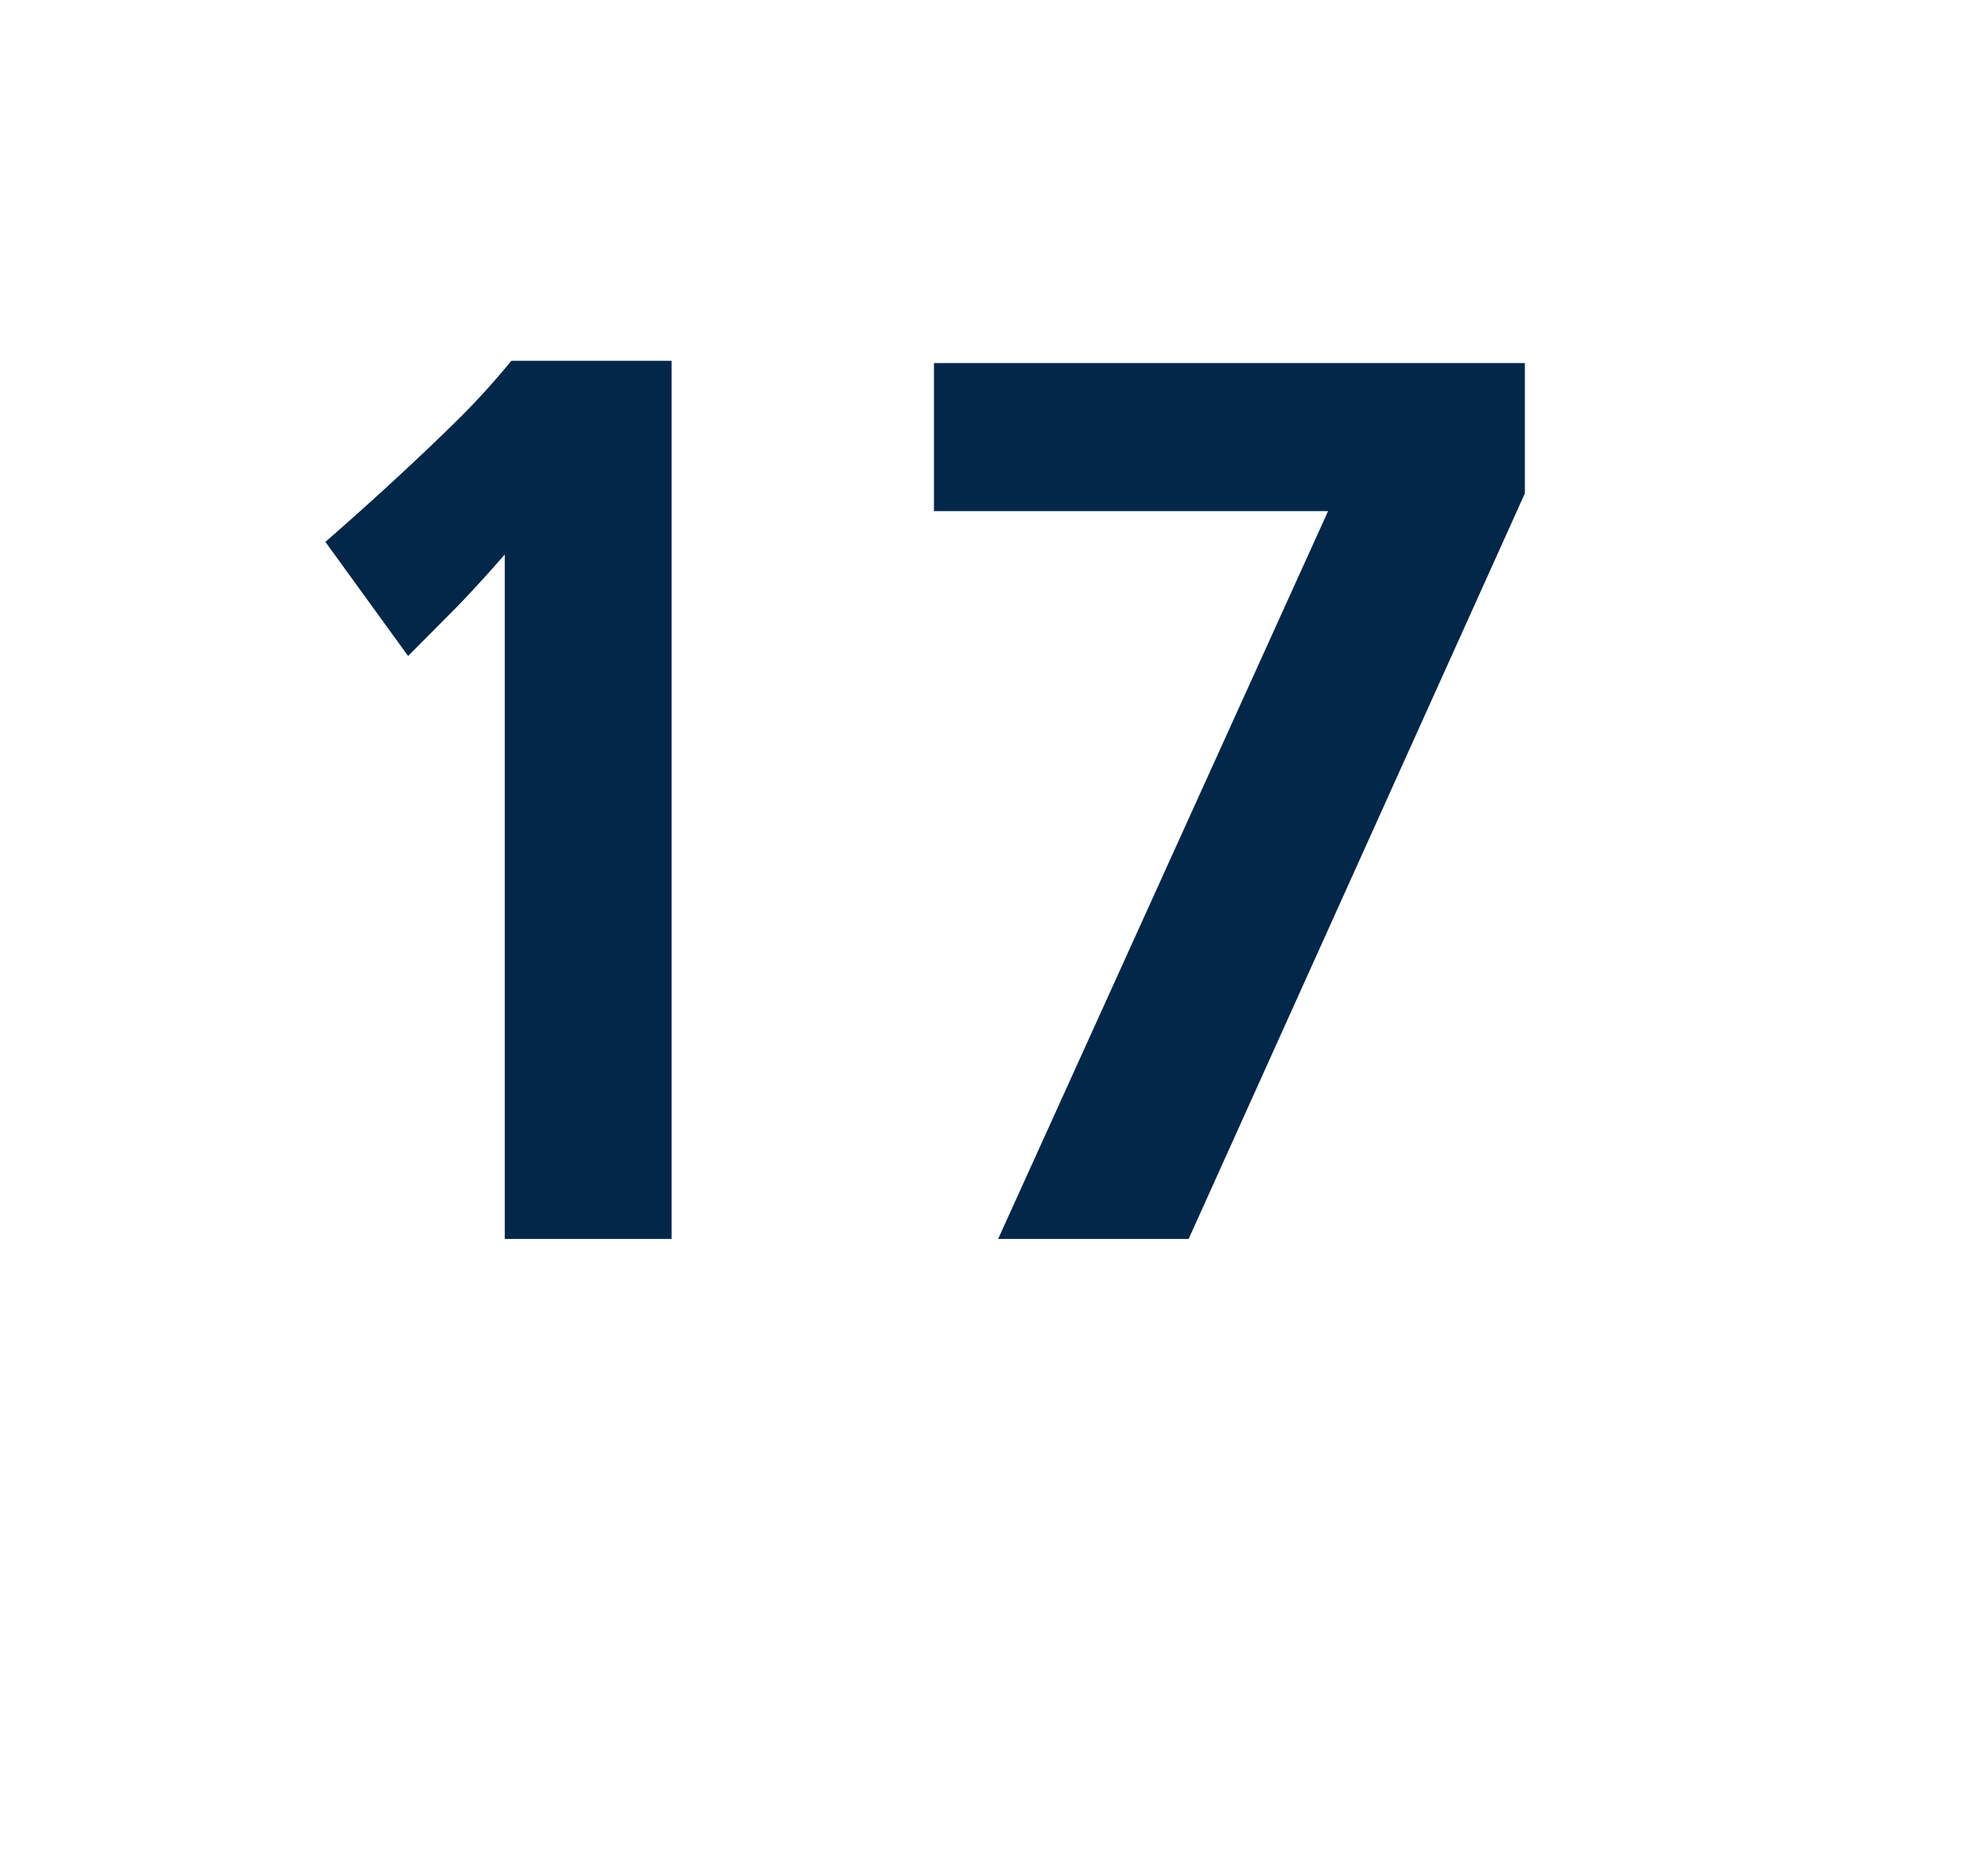 <svg id="Layer_1" data-name="Layer 1" xmlns="http://www.w3.org/2000/svg" viewBox="0 0 69.71 64.98"><defs><style>.cls-1{fill:#022749;}</style></defs><path class="cls-1" d="M17.7,43.44v-24c-.59.68-1.14,1.28-1.67,1.83L14.31,23l-2.9-4c.88-.77,1.73-1.53,2.55-2.29s1.42-1.33,2.16-2.06a26.3,26.3,0,0,0,1.81-2h5.62V43.44Z"/><path class="cls-1" d="M41.68,43.44H35L46.57,17.92H32.75V12.73H53.47V17.3Z"/></svg>